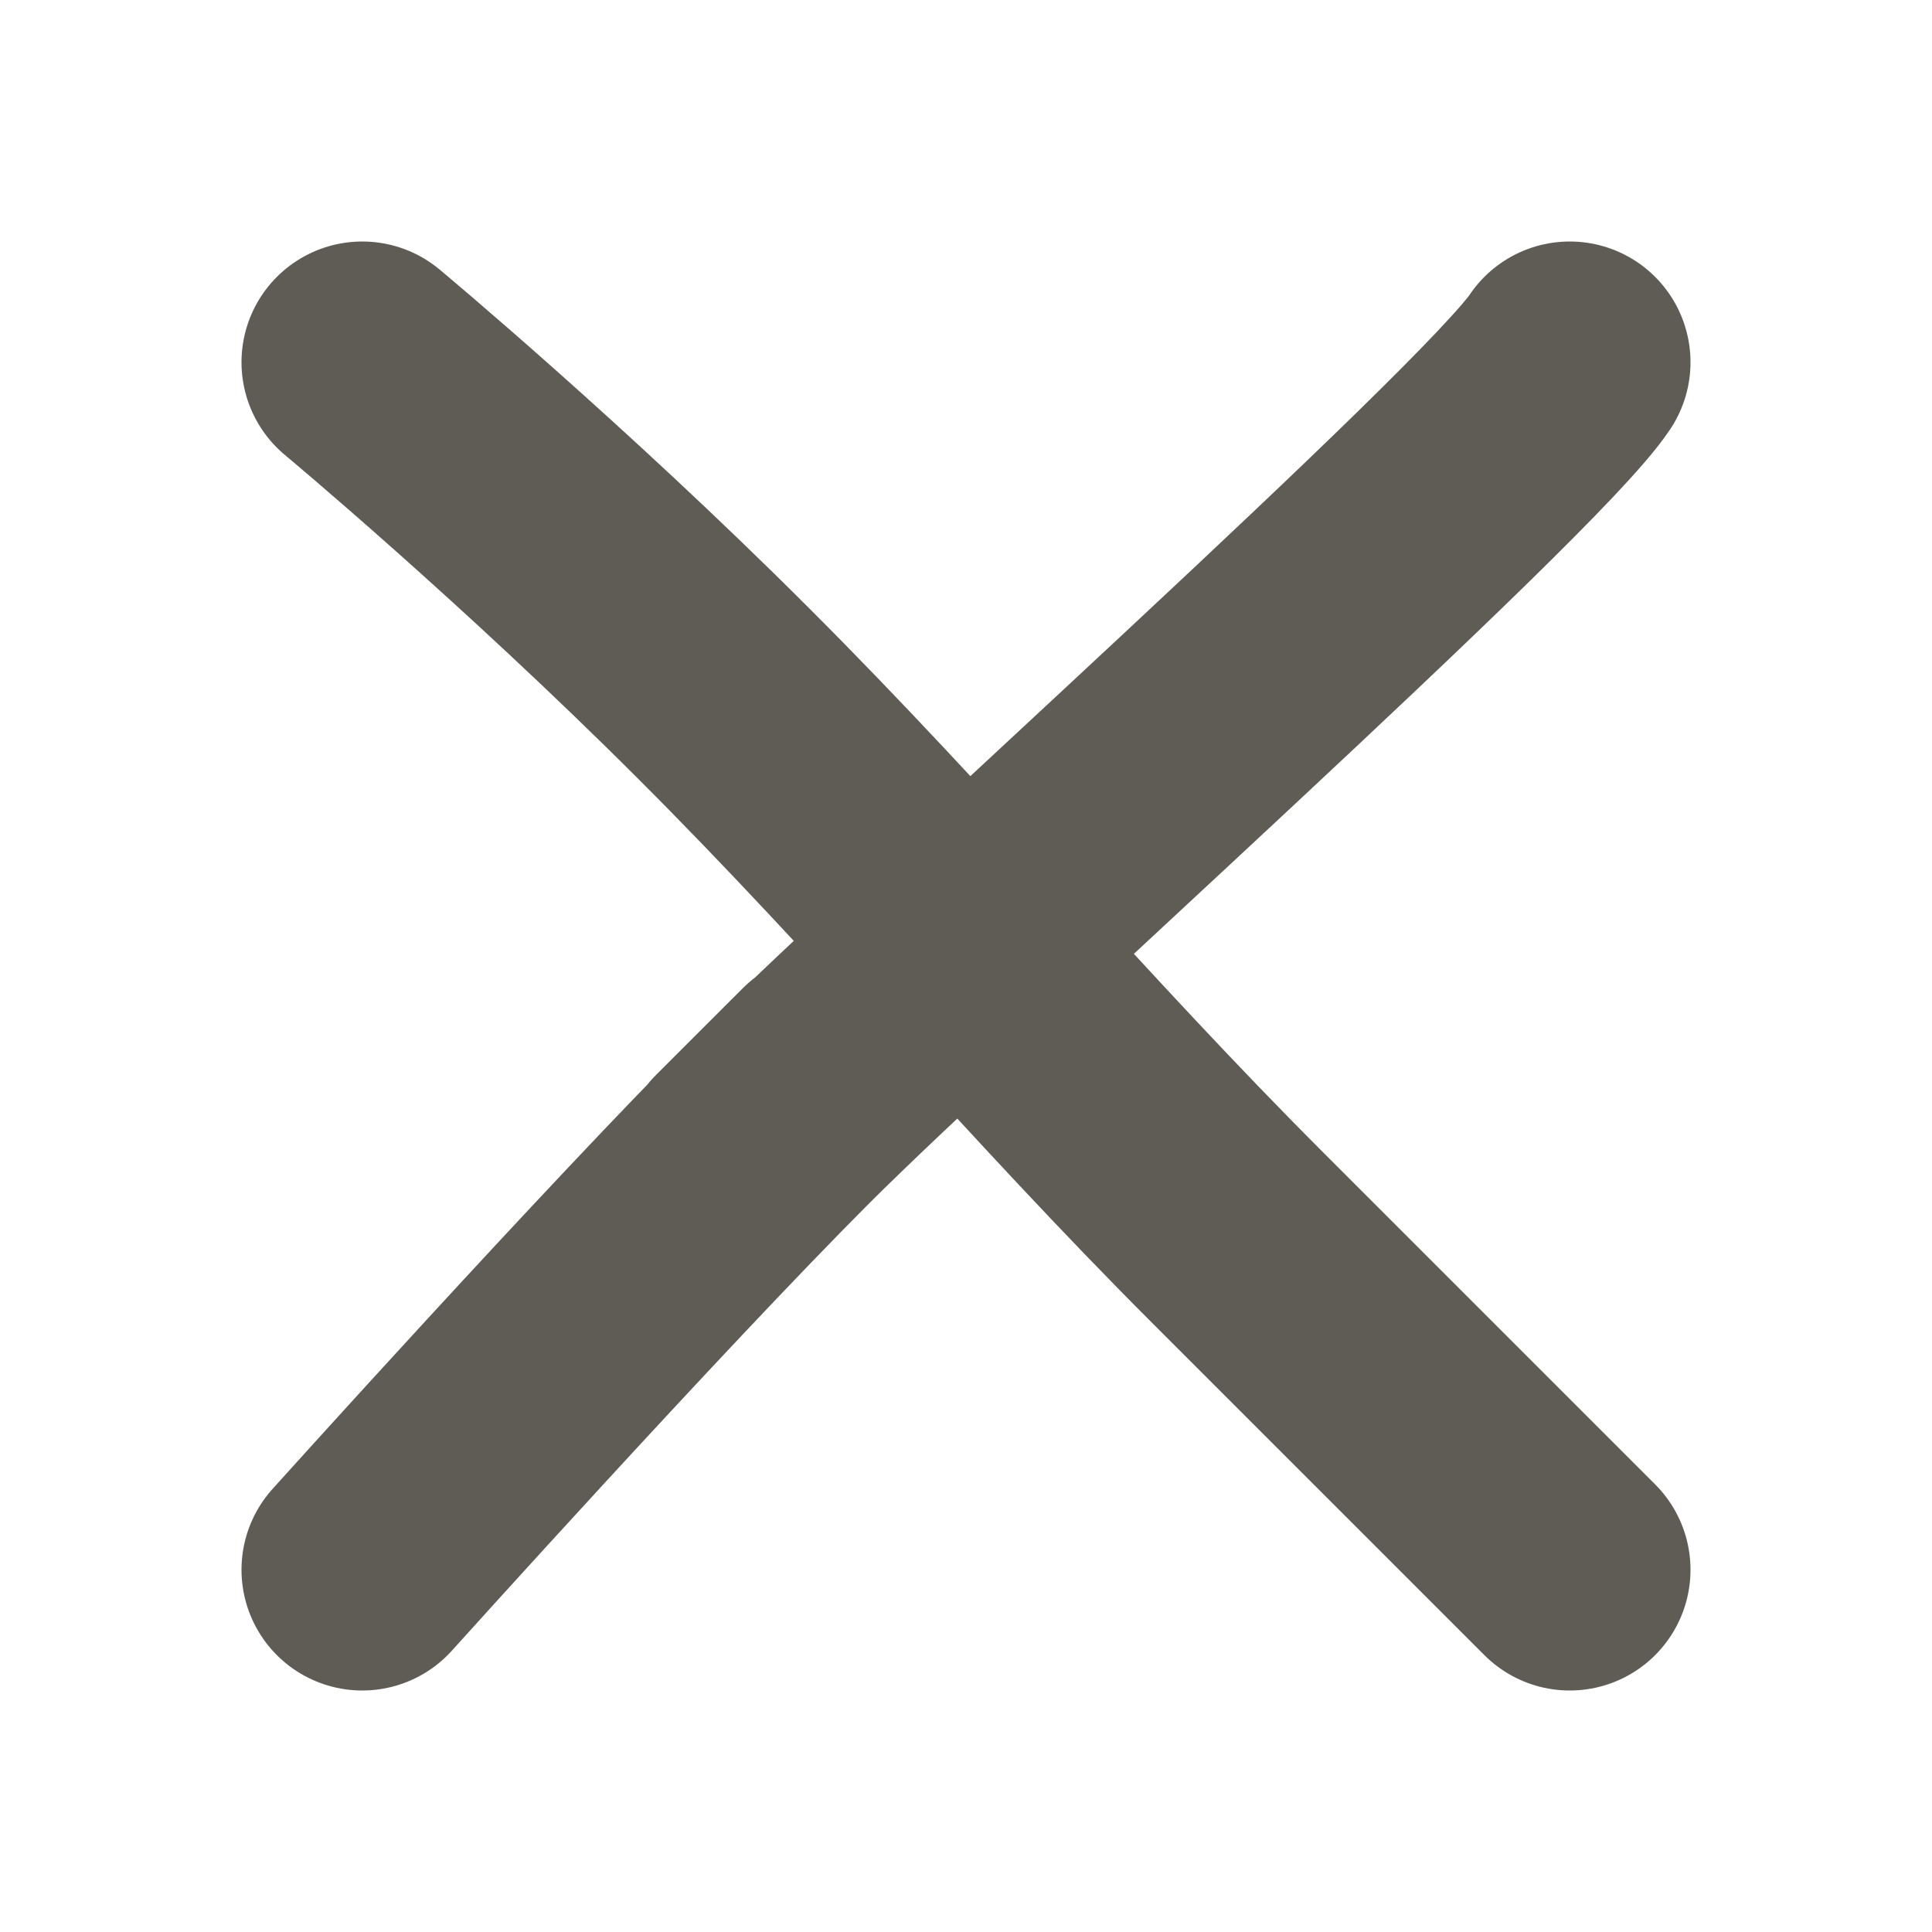<svg width="20" height="20" viewBox="0 0 20 20" fill="none" xmlns="http://www.w3.org/2000/svg">
<path d="M3.75 16.25C3.75 16.25 6.562 13.125 8.125 11.562M16.25 3.75C15.625 4.688 9.688 10 8.125 11.562M8.125 11.562C9.688 10 6.562 13.125 8.125 11.562Z" stroke="#5E5C55" stroke-width="2.5" stroke-linecap="round"/>
<path d="M3.75 3.75C3.75 3.75 5.625 5.312 7.5 7.188C9.375 9.062 10.938 10.938 12.812 12.812C14.688 14.688 15.312 15.312 16.25 16.25" stroke="#5E5C55" stroke-width="2.5" stroke-linecap="round"/>
</svg>
